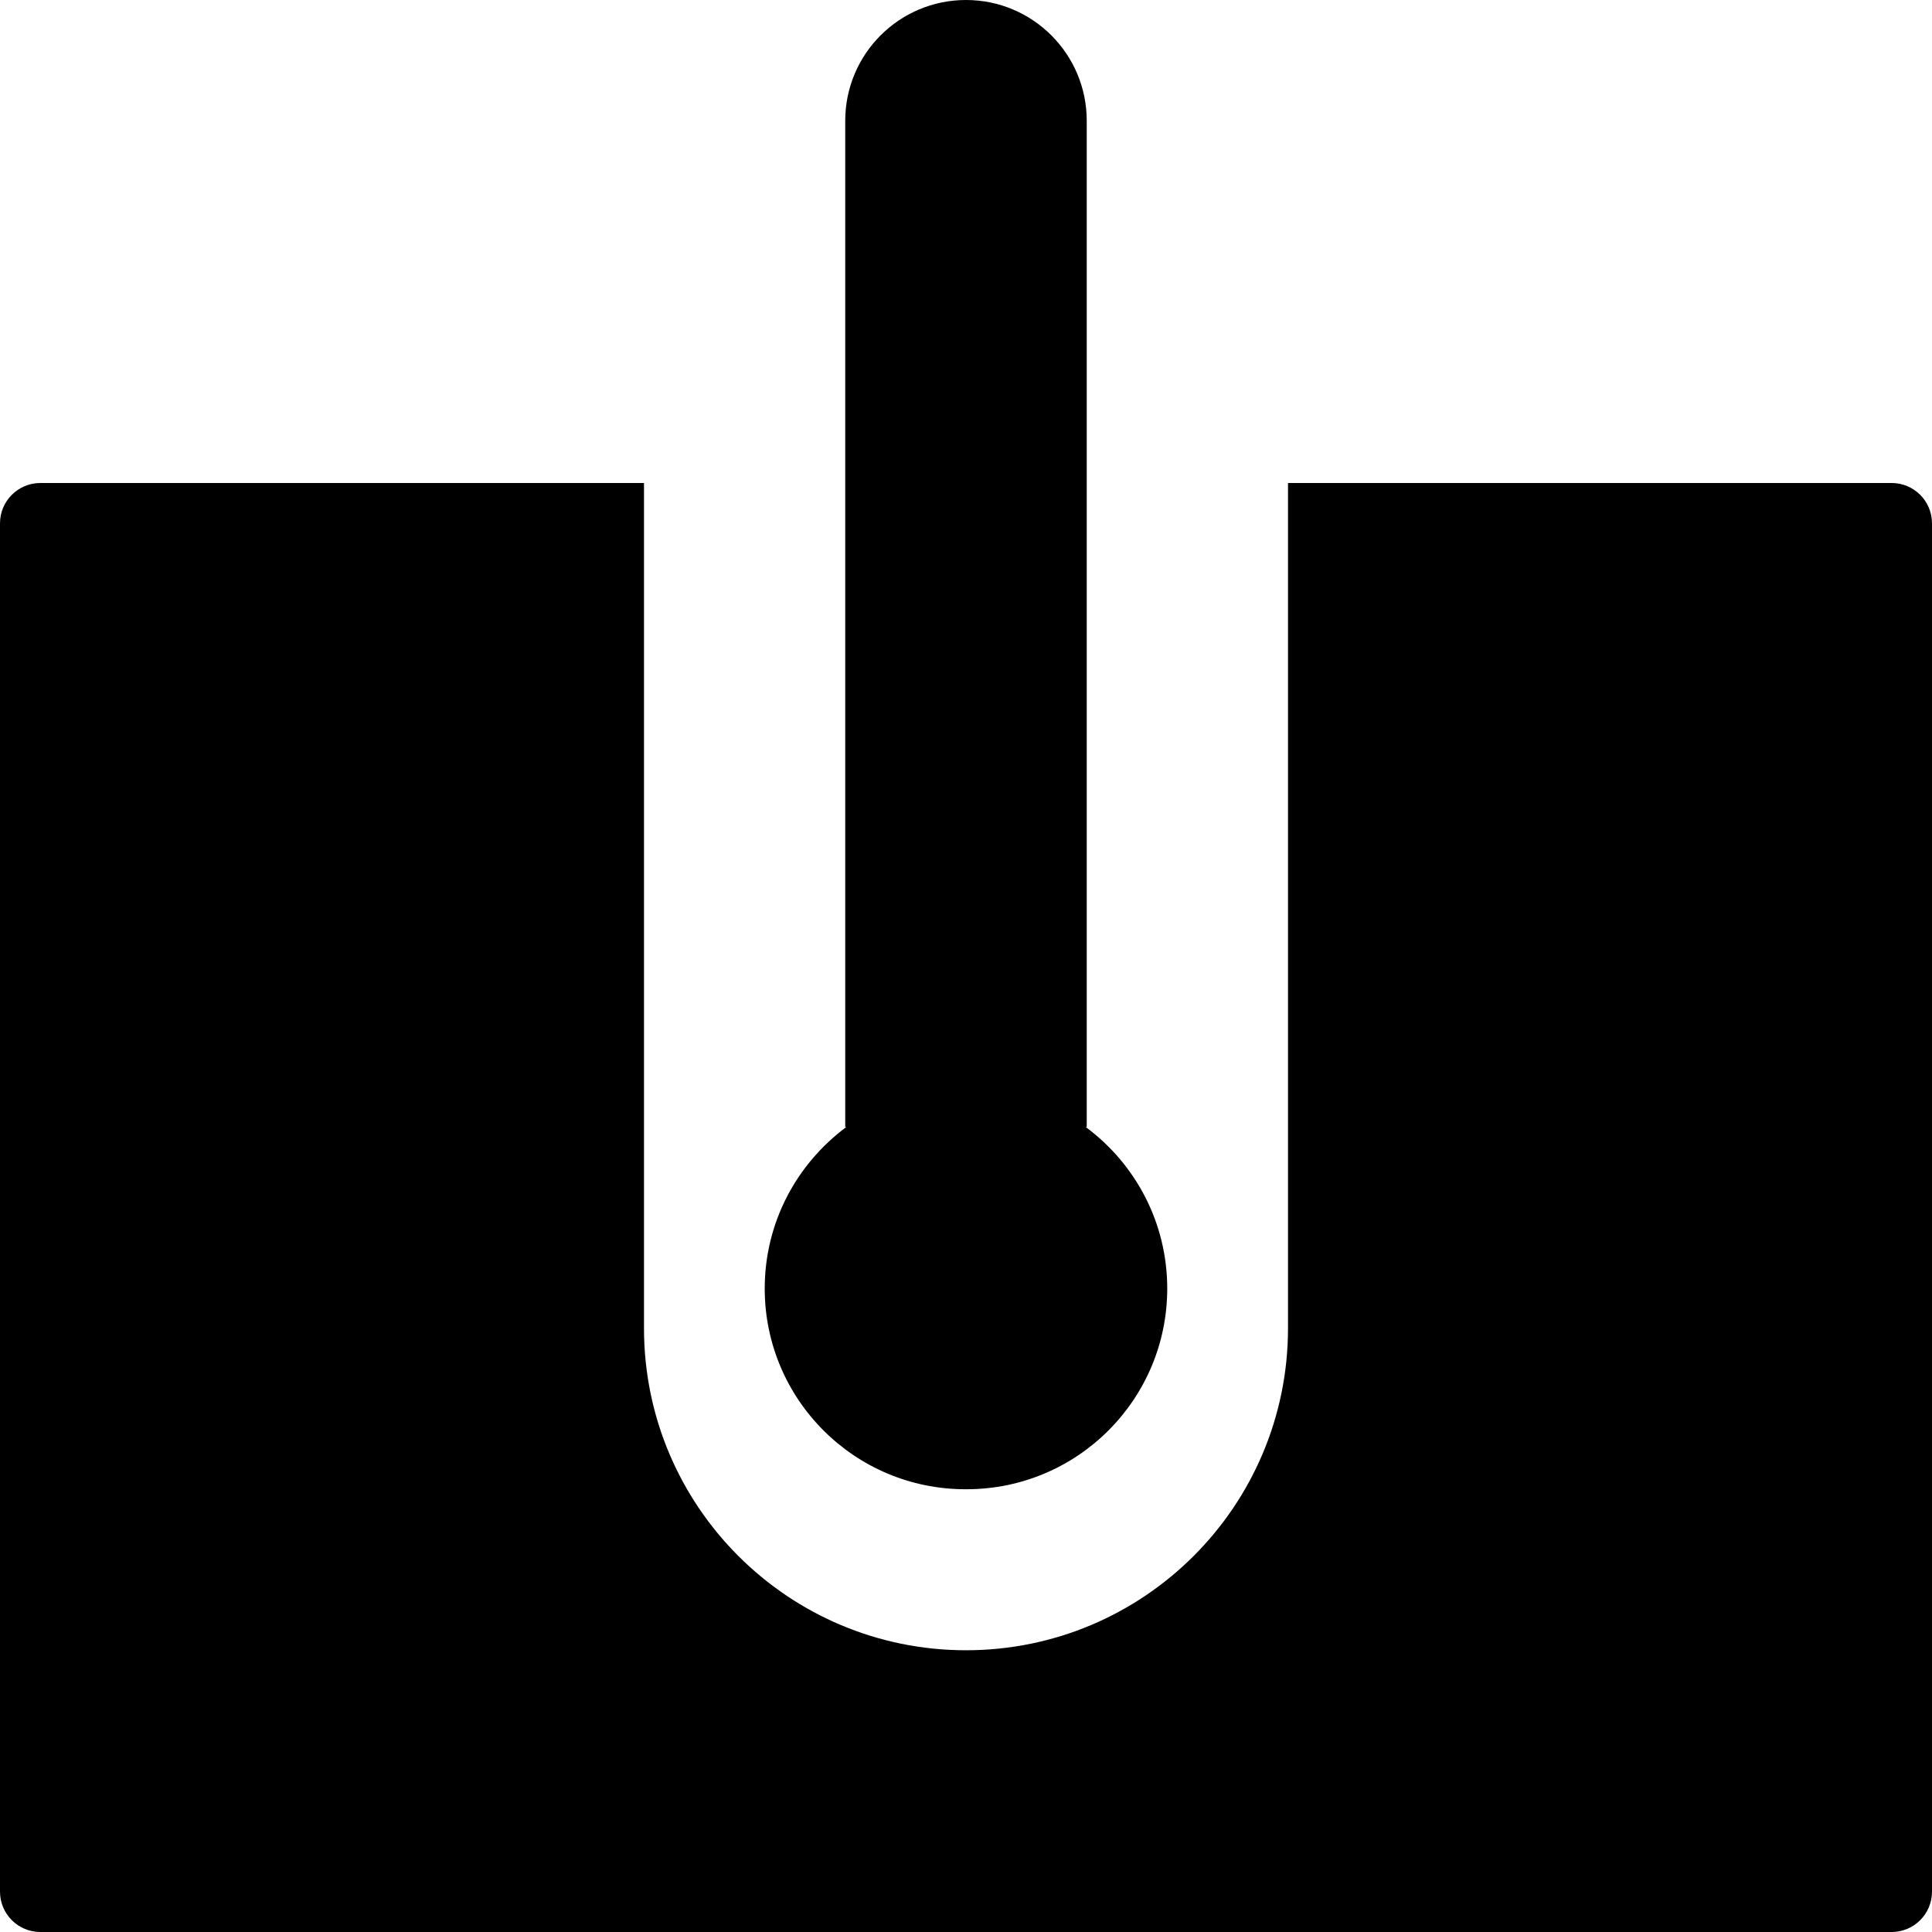 
<svg version="1.1" xmlns="http://www.w3.org/2000/svg" width="100" height="100" viewBox="0 0 100 100">
<title>borehole</title>
<path d="M97.917 25h-31.25v43.75c0 9.205-7.462 16.667-16.667 16.667s-16.667-7.462-16.667-16.667v0-43.75h-31.25c-1.149 0.003-2.080 0.934-2.083 2.083v70.834c0.003 1.149 0.934 2.080 2.083 2.083h95.834c1.149-0.003 2.080-0.934 2.083-2.083v-70.834c-0.003-1.149-0.934-2.080-2.083-2.083h-0z"></path>
<path d="M50 77.083c0.008 0 0.018 0 0.028 0 5.737 0 10.388-4.651 10.388-10.388 0-3.417-1.65-6.449-4.196-8.342l-0.028-0.020h0.057v-52.083c0-3.452-2.798-6.25-6.25-6.25s-6.25 2.798-6.25 6.25v0 52.083h0.057c-2.574 1.913-4.224 4.945-4.224 8.362 0 5.737 4.651 10.388 10.388 10.388 0.010 0 0.020 0 0.030 0h-0.002z"></path>
</svg>
